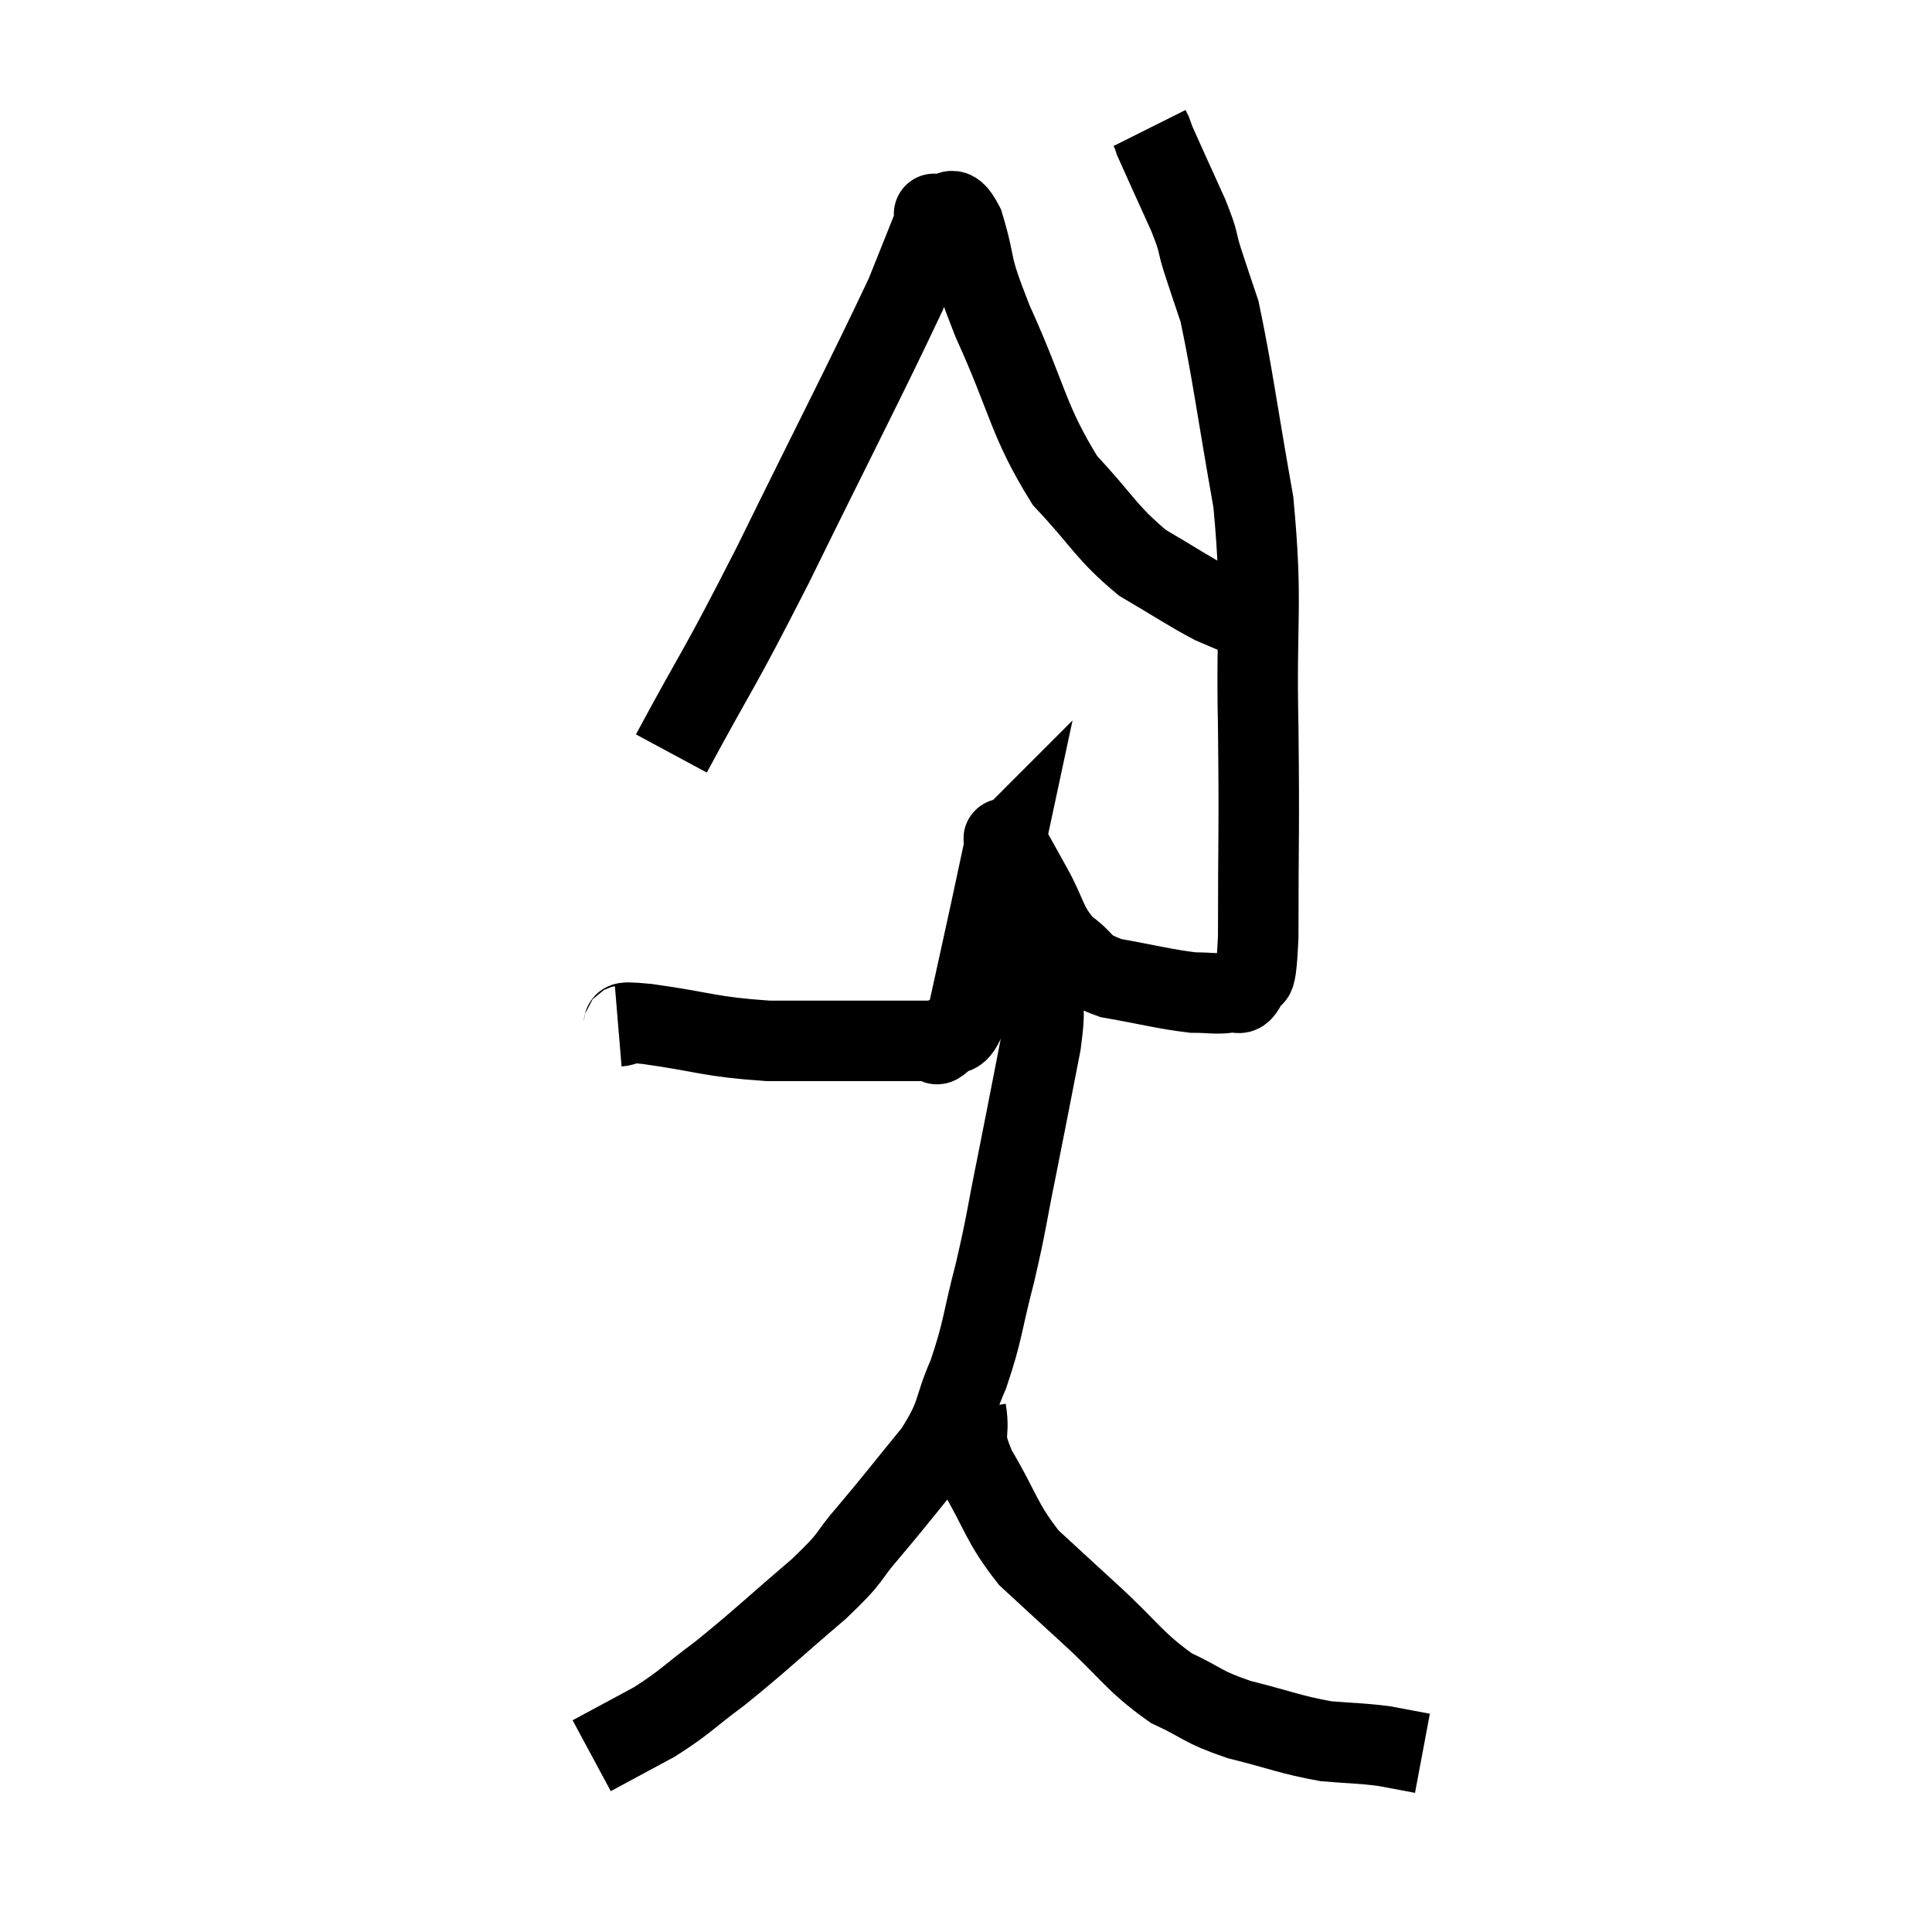 <svg width="48" height="48" viewBox="0 0 48 48" xmlns="http://www.w3.org/2000/svg"><path d="M 15.36 25.5 C 15.72 25.47, 15.15 25.35, 16.08 25.44 C 17.58 25.65, 17.58 25.755, 19.08 25.86 C 20.58 25.86, 21.045 25.86, 22.08 25.86 C 22.65 25.86, 22.89 25.86, 23.22 25.86 C 23.31 25.86, 23.19 26.04, 23.4 25.86 C 23.73 25.5, 23.76 25.935, 24.06 25.14 C 24.33 23.91, 24.375 23.715, 24.6 22.68 C 24.78 21.84, 24.87 21.42, 24.96 21 C 24.96 21, 24.945 21.015, 24.96 21 C 24.99 20.97, 24.855 20.685, 25.02 20.94 C 25.32 21.48, 25.26 21.375, 25.62 22.02 C 26.04 22.77, 25.965 22.95, 26.46 23.52 C 27.03 23.91, 26.805 24.015, 27.6 24.3 C 28.62 24.48, 28.905 24.57, 29.64 24.66 C 30.09 24.66, 30.21 24.705, 30.54 24.66 C 30.75 24.57, 30.78 24.825, 30.96 24.48 C 31.11 23.88, 31.185 24.885, 31.26 23.28 C 31.26 20.67, 31.29 20.76, 31.26 18.06 C 31.2 15.27, 31.38 15.06, 31.14 12.48 C 30.72 10.11, 30.615 9.24, 30.3 7.74 C 30.09 7.11, 30.075 7.08, 29.88 6.48 C 29.7 5.91, 29.82 6.09, 29.52 5.34 C 29.1 4.41, 28.905 3.99, 28.68 3.48 C 28.65 3.39, 28.65 3.375, 28.62 3.3 C 28.59 3.24, 28.575 3.21, 28.56 3.18 L 28.56 3.18" fill="none" stroke="black" stroke-width="2"></path><path d="M 16.68 18.72 C 17.94 16.38, 17.745 16.89, 19.2 14.04 C 20.85 10.68, 21.495 9.45, 22.5 7.32 C 22.86 6.42, 23.025 6.015, 23.22 5.52 C 23.25 5.43, 23.265 5.385, 23.28 5.34 C 23.28 5.34, 23.115 5.28, 23.28 5.34 C 23.61 5.46, 23.595 4.92, 23.94 5.58 C 24.3 6.78, 24.03 6.39, 24.66 7.98 C 25.56 9.96, 25.53 10.44, 26.46 11.94 C 27.42 12.96, 27.465 13.215, 28.38 13.98 C 29.25 14.49, 29.475 14.655, 30.12 15 C 30.54 15.18, 30.75 15.27, 30.96 15.36 L 30.96 15.36" fill="none" stroke="black" stroke-width="2"></path><path d="M 25.44 22.92 C 25.59 23.16, 25.635 23.01, 25.74 23.4 C 25.8 23.94, 25.83 23.85, 25.86 24.48 C 25.86 25.2, 26.01 24.795, 25.86 25.92 C 25.56 27.45, 25.545 27.555, 25.26 28.98 C 24.99 30.3, 25.02 30.33, 24.72 31.62 C 24.39 32.88, 24.435 33.03, 24.06 34.14 C 23.64 35.1, 23.835 35.085, 23.22 36.06 C 22.41 37.05, 22.32 37.185, 21.6 38.04 C 20.97 38.76, 21.27 38.595, 20.34 39.48 C 19.11 40.53, 18.9 40.755, 17.88 41.58 C 17.07 42.18, 17.055 42.27, 16.26 42.78 C 15.48 43.2, 15.09 43.41, 14.7 43.62 L 14.7 43.62" fill="none" stroke="black" stroke-width="2"></path><path d="M 24 35.04 C 24.12 35.76, 23.85 35.565, 24.24 36.48 C 24.9 37.59, 24.855 37.8, 25.56 38.7 C 26.31 39.39, 26.175 39.27, 27.06 40.08 C 28.08 41.01, 28.17 41.28, 29.1 41.94 C 29.94 42.33, 29.82 42.39, 30.78 42.72 C 31.86 42.99, 32.04 43.095, 32.94 43.26 C 33.66 43.32, 33.78 43.305, 34.38 43.38 L 35.34 43.56" fill="none" stroke="black" stroke-width="2"></path></svg>